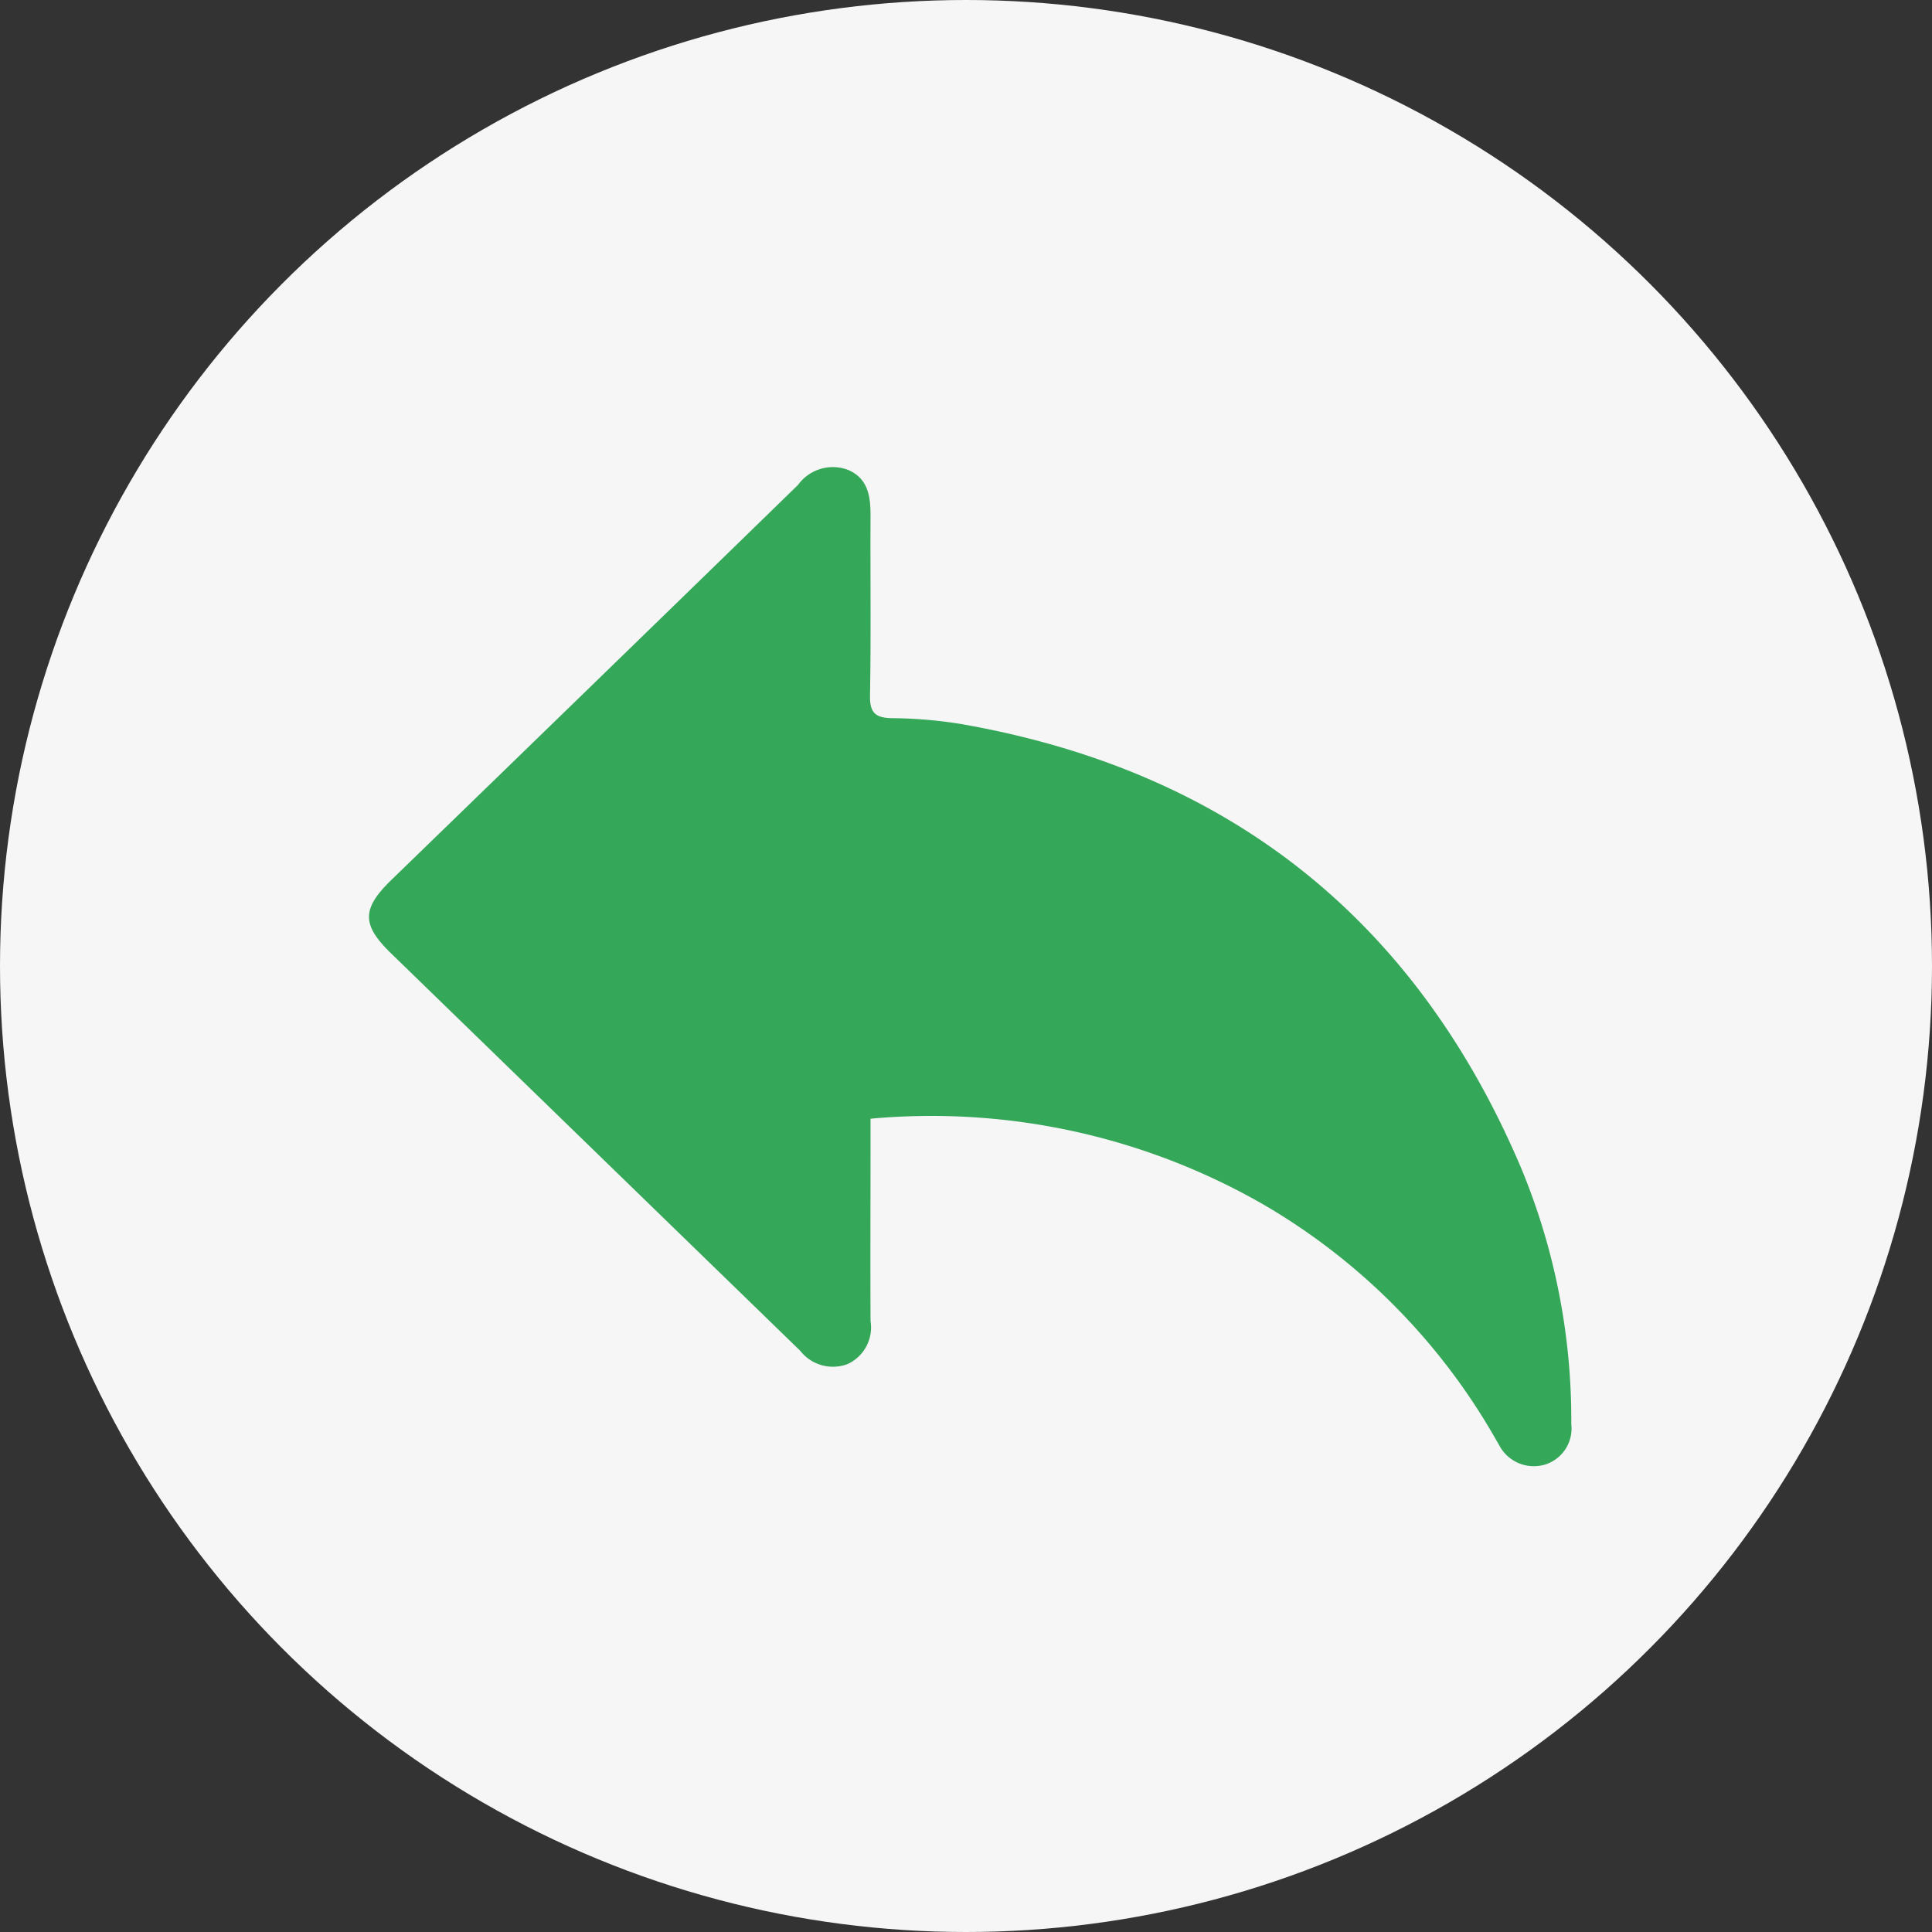 <svg xmlns="http://www.w3.org/2000/svg" width="89" height="89" viewBox="0 0 89 89">
  <rect x="0" y="0" width="89" height="89" fill="#333333" stroke="none"/>
  <g id="Group_20017" data-name="Group 20017" transform="translate(-921 -296)">
    <circle id="Ellipse_1720" data-name="Ellipse 1720" cx="44.5" cy="44.5" r="44.5" transform="translate(921 296)" fill="#f6f6f6"/>
    <path id="Path_88577" data-name="Path 88577" d="M-710.9,547.781a30.7,30.7,0,0,1,18.128,3.969,29.222,29.222,0,0,1,10.6,10.669c.073.124.141.252.217.373a1.8,1.8,0,0,0,2.117.924,1.738,1.738,0,0,0,1.219-1.866,30.238,30.238,0,0,0-2.311-11.8c-4.876-11.481-13.5-18.3-25.792-20.45a20.75,20.75,0,0,0-3.182-.27c-.764-.014-1.035-.239-1.02-1.045.05-2.766.01-5.533.024-8.3,0-.887-.119-1.7-1.035-2.093a1.981,1.981,0,0,0-2.307.694q-9.353,9.105-18.726,18.19c-1.374,1.334-1.38,2.065-.021,3.386q9.426,9.155,18.851,18.31a1.909,1.909,0,0,0,2.175.613A1.852,1.852,0,0,0-710.9,557.1c-.012-2.8,0-5.591,0-8.385Z" transform="translate(1672.002 -200.246)" fill="#34a759"/>
  </g>
</svg>
